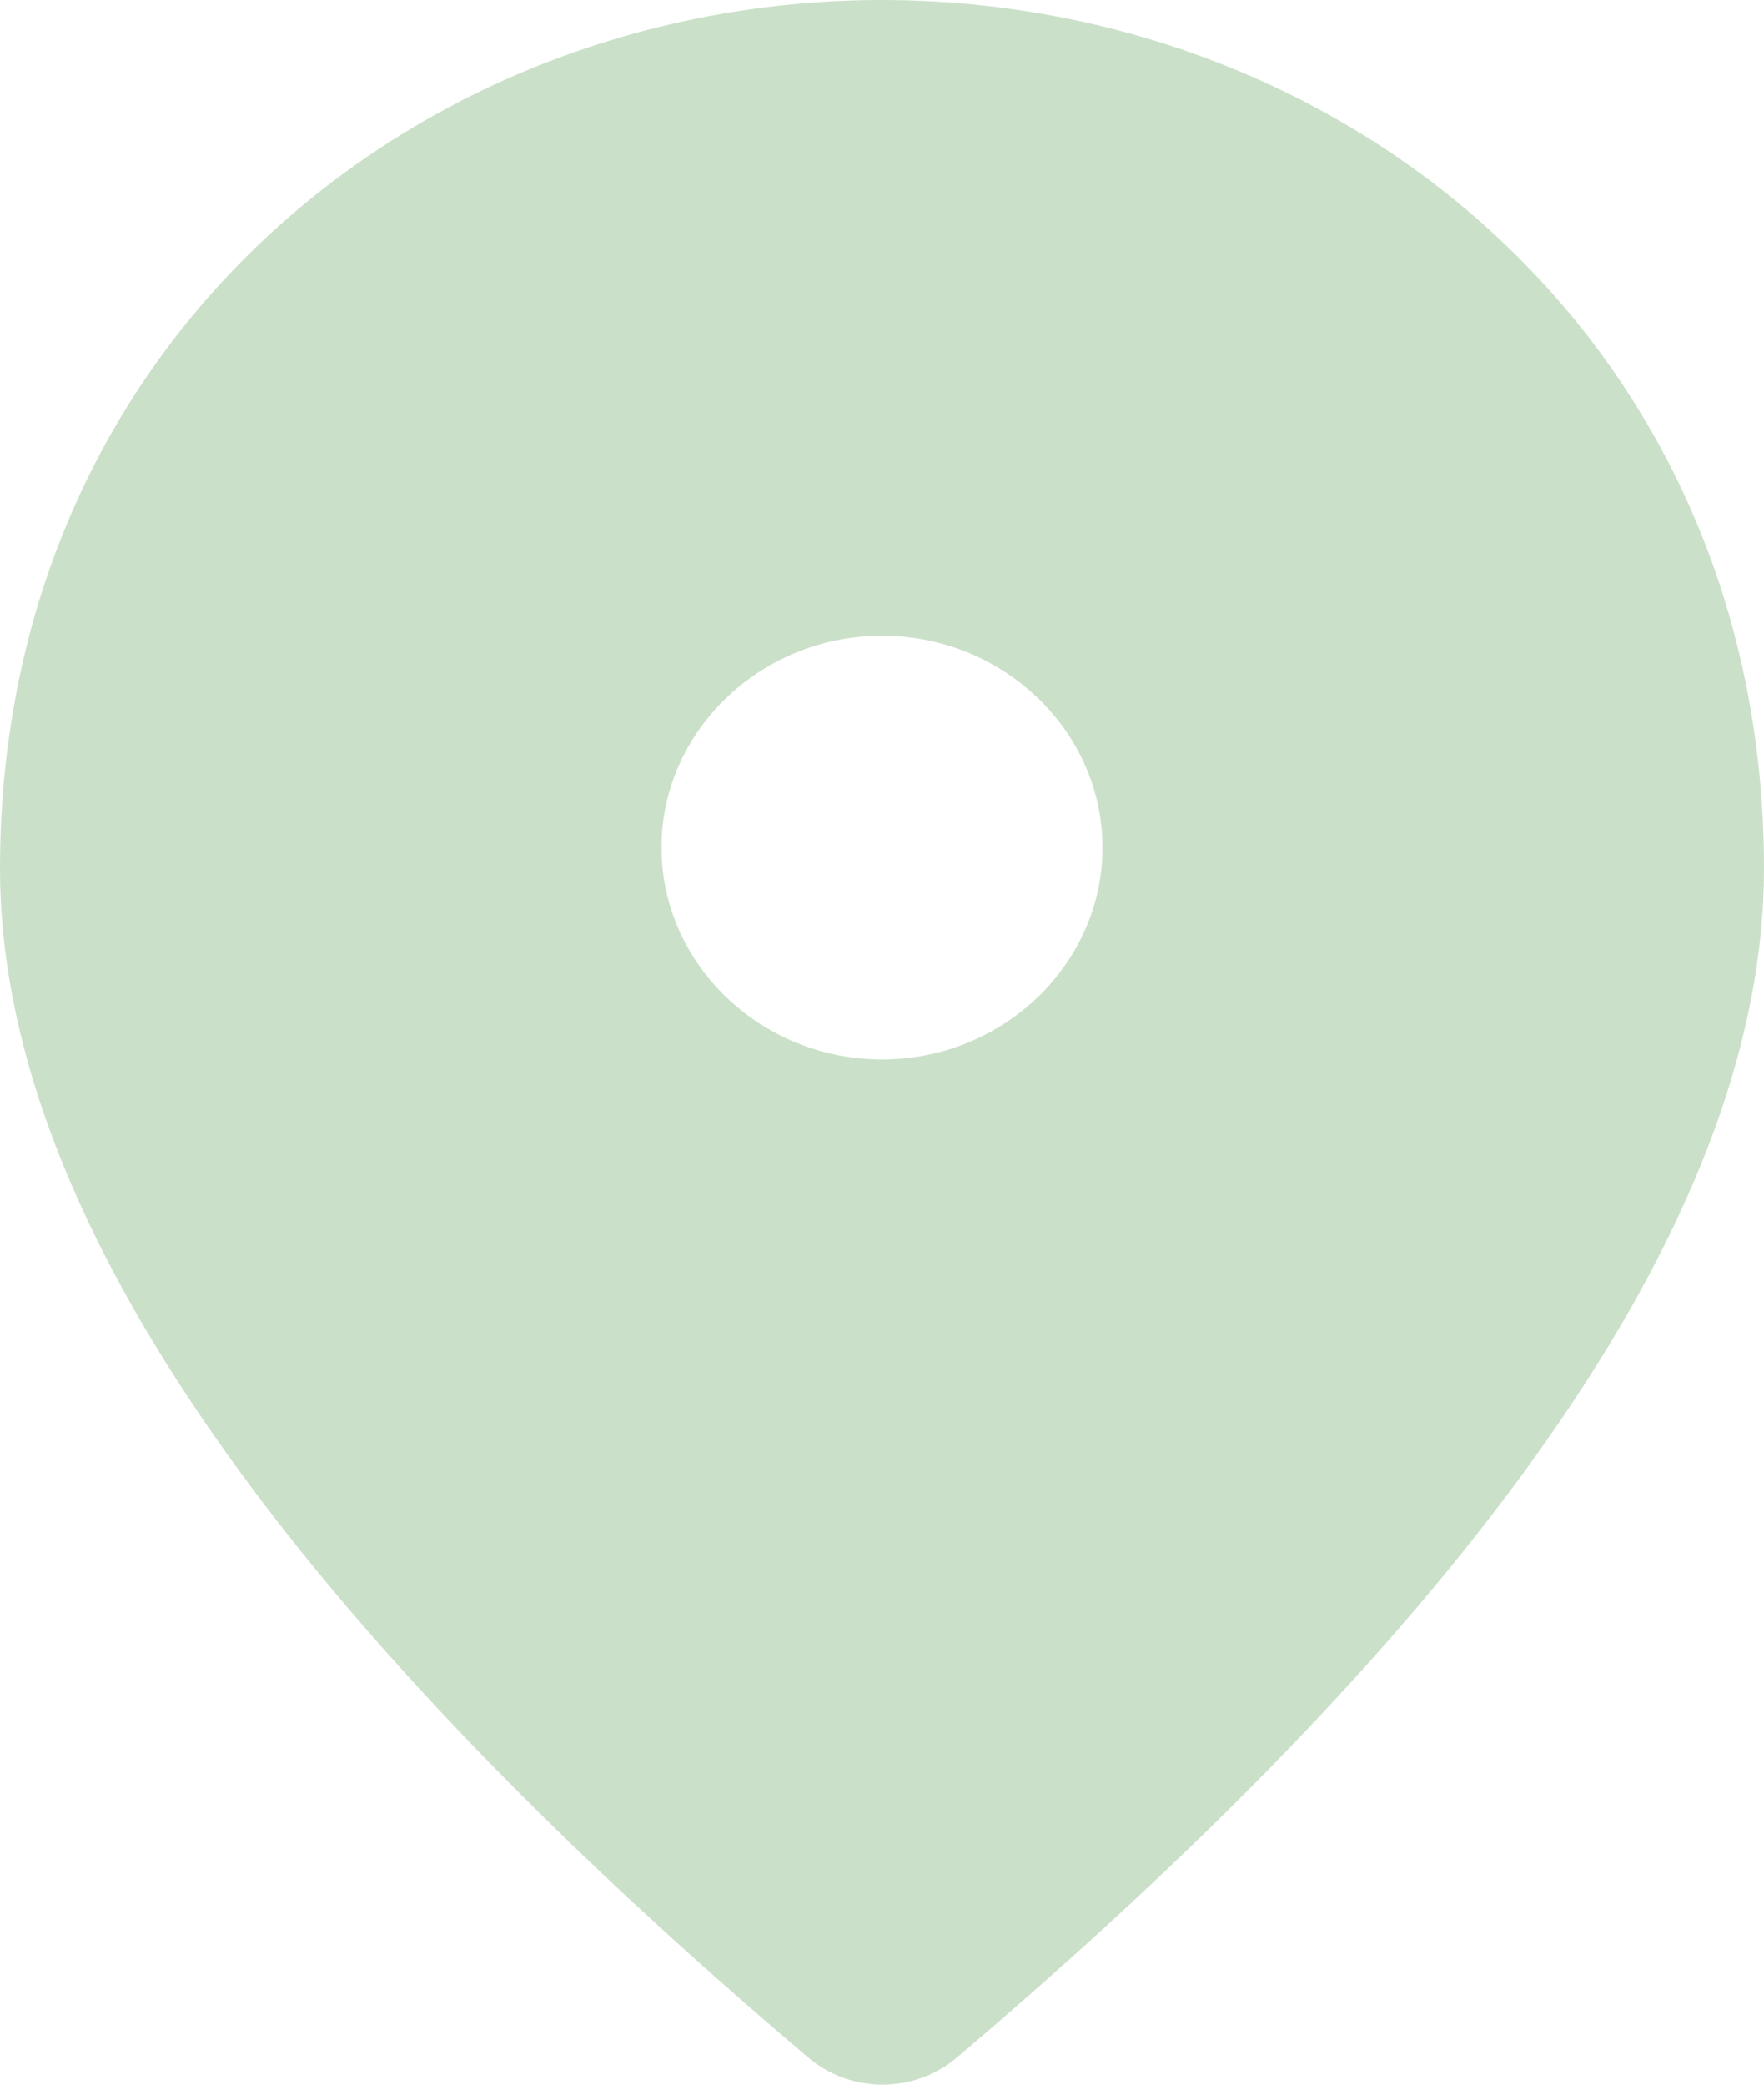 <svg width="11" height="13" viewBox="0 0 11 13" fill="none" xmlns="http://www.w3.org/2000/svg">
<path opacity="0.3" d="M5.5 0C2.612 0 0 2.127 0 5.417C0 7.518 1.684 9.989 5.046 12.836C5.308 13.055 5.699 13.055 5.961 12.836C9.316 9.989 11 7.518 11 5.417C11 2.127 8.387 0 5.5 0ZM5.5 6.607C4.744 6.607 4.125 6.012 4.125 5.285C4.125 4.559 4.744 3.964 5.5 3.964C6.256 3.964 6.875 4.559 6.875 5.285C6.875 6.012 6.256 6.607 5.5 6.607Z" fill="#53974A"/>
</svg>
